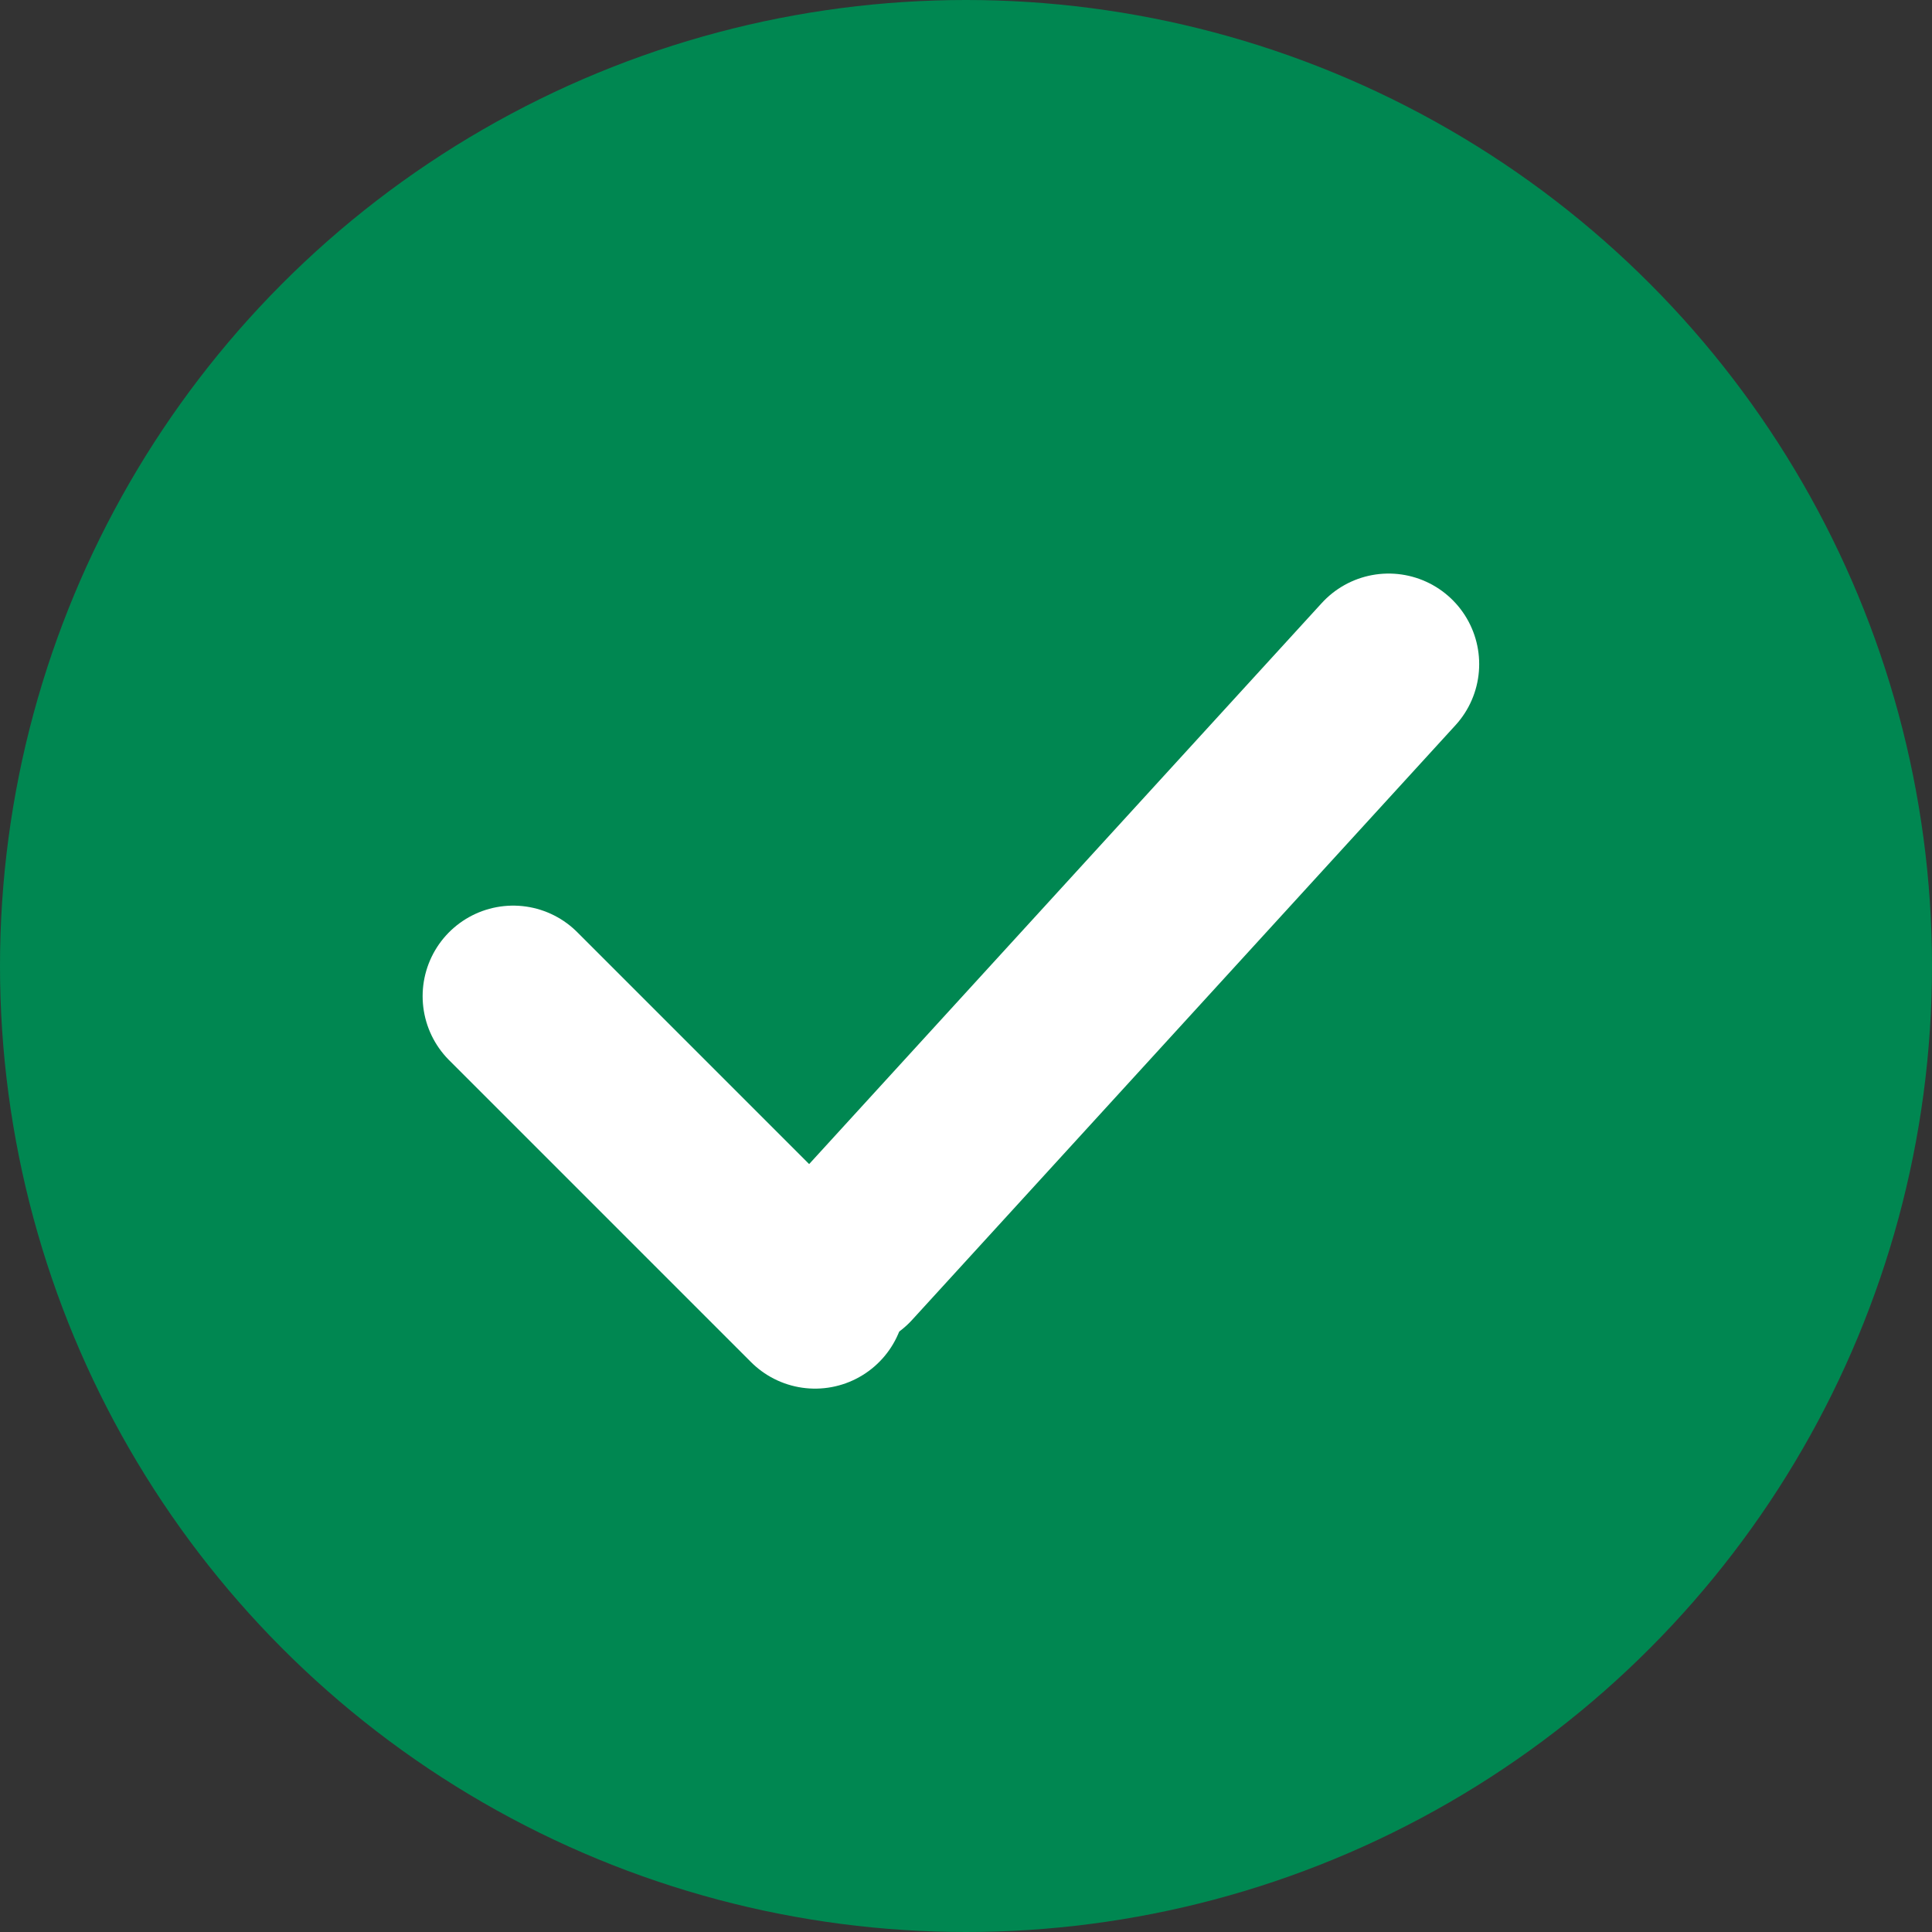 <svg width="16" height="16" viewBox="0 0 16 16" fill="none" xmlns="http://www.w3.org/2000/svg">
<rect x="0" y="0" width="16" height="16" fill="#333333" stroke="none"/>
<circle cx="8" cy="8" r="8" fill="#008751"/>
<path d="M4.25 8.25L6.75 10.75" stroke="white" stroke-width="1.5" stroke-linecap="round"/>
<path d="M11.5 5.5L7 10.425" stroke="white" stroke-width="1.5" stroke-linecap="round"/>
</svg>
